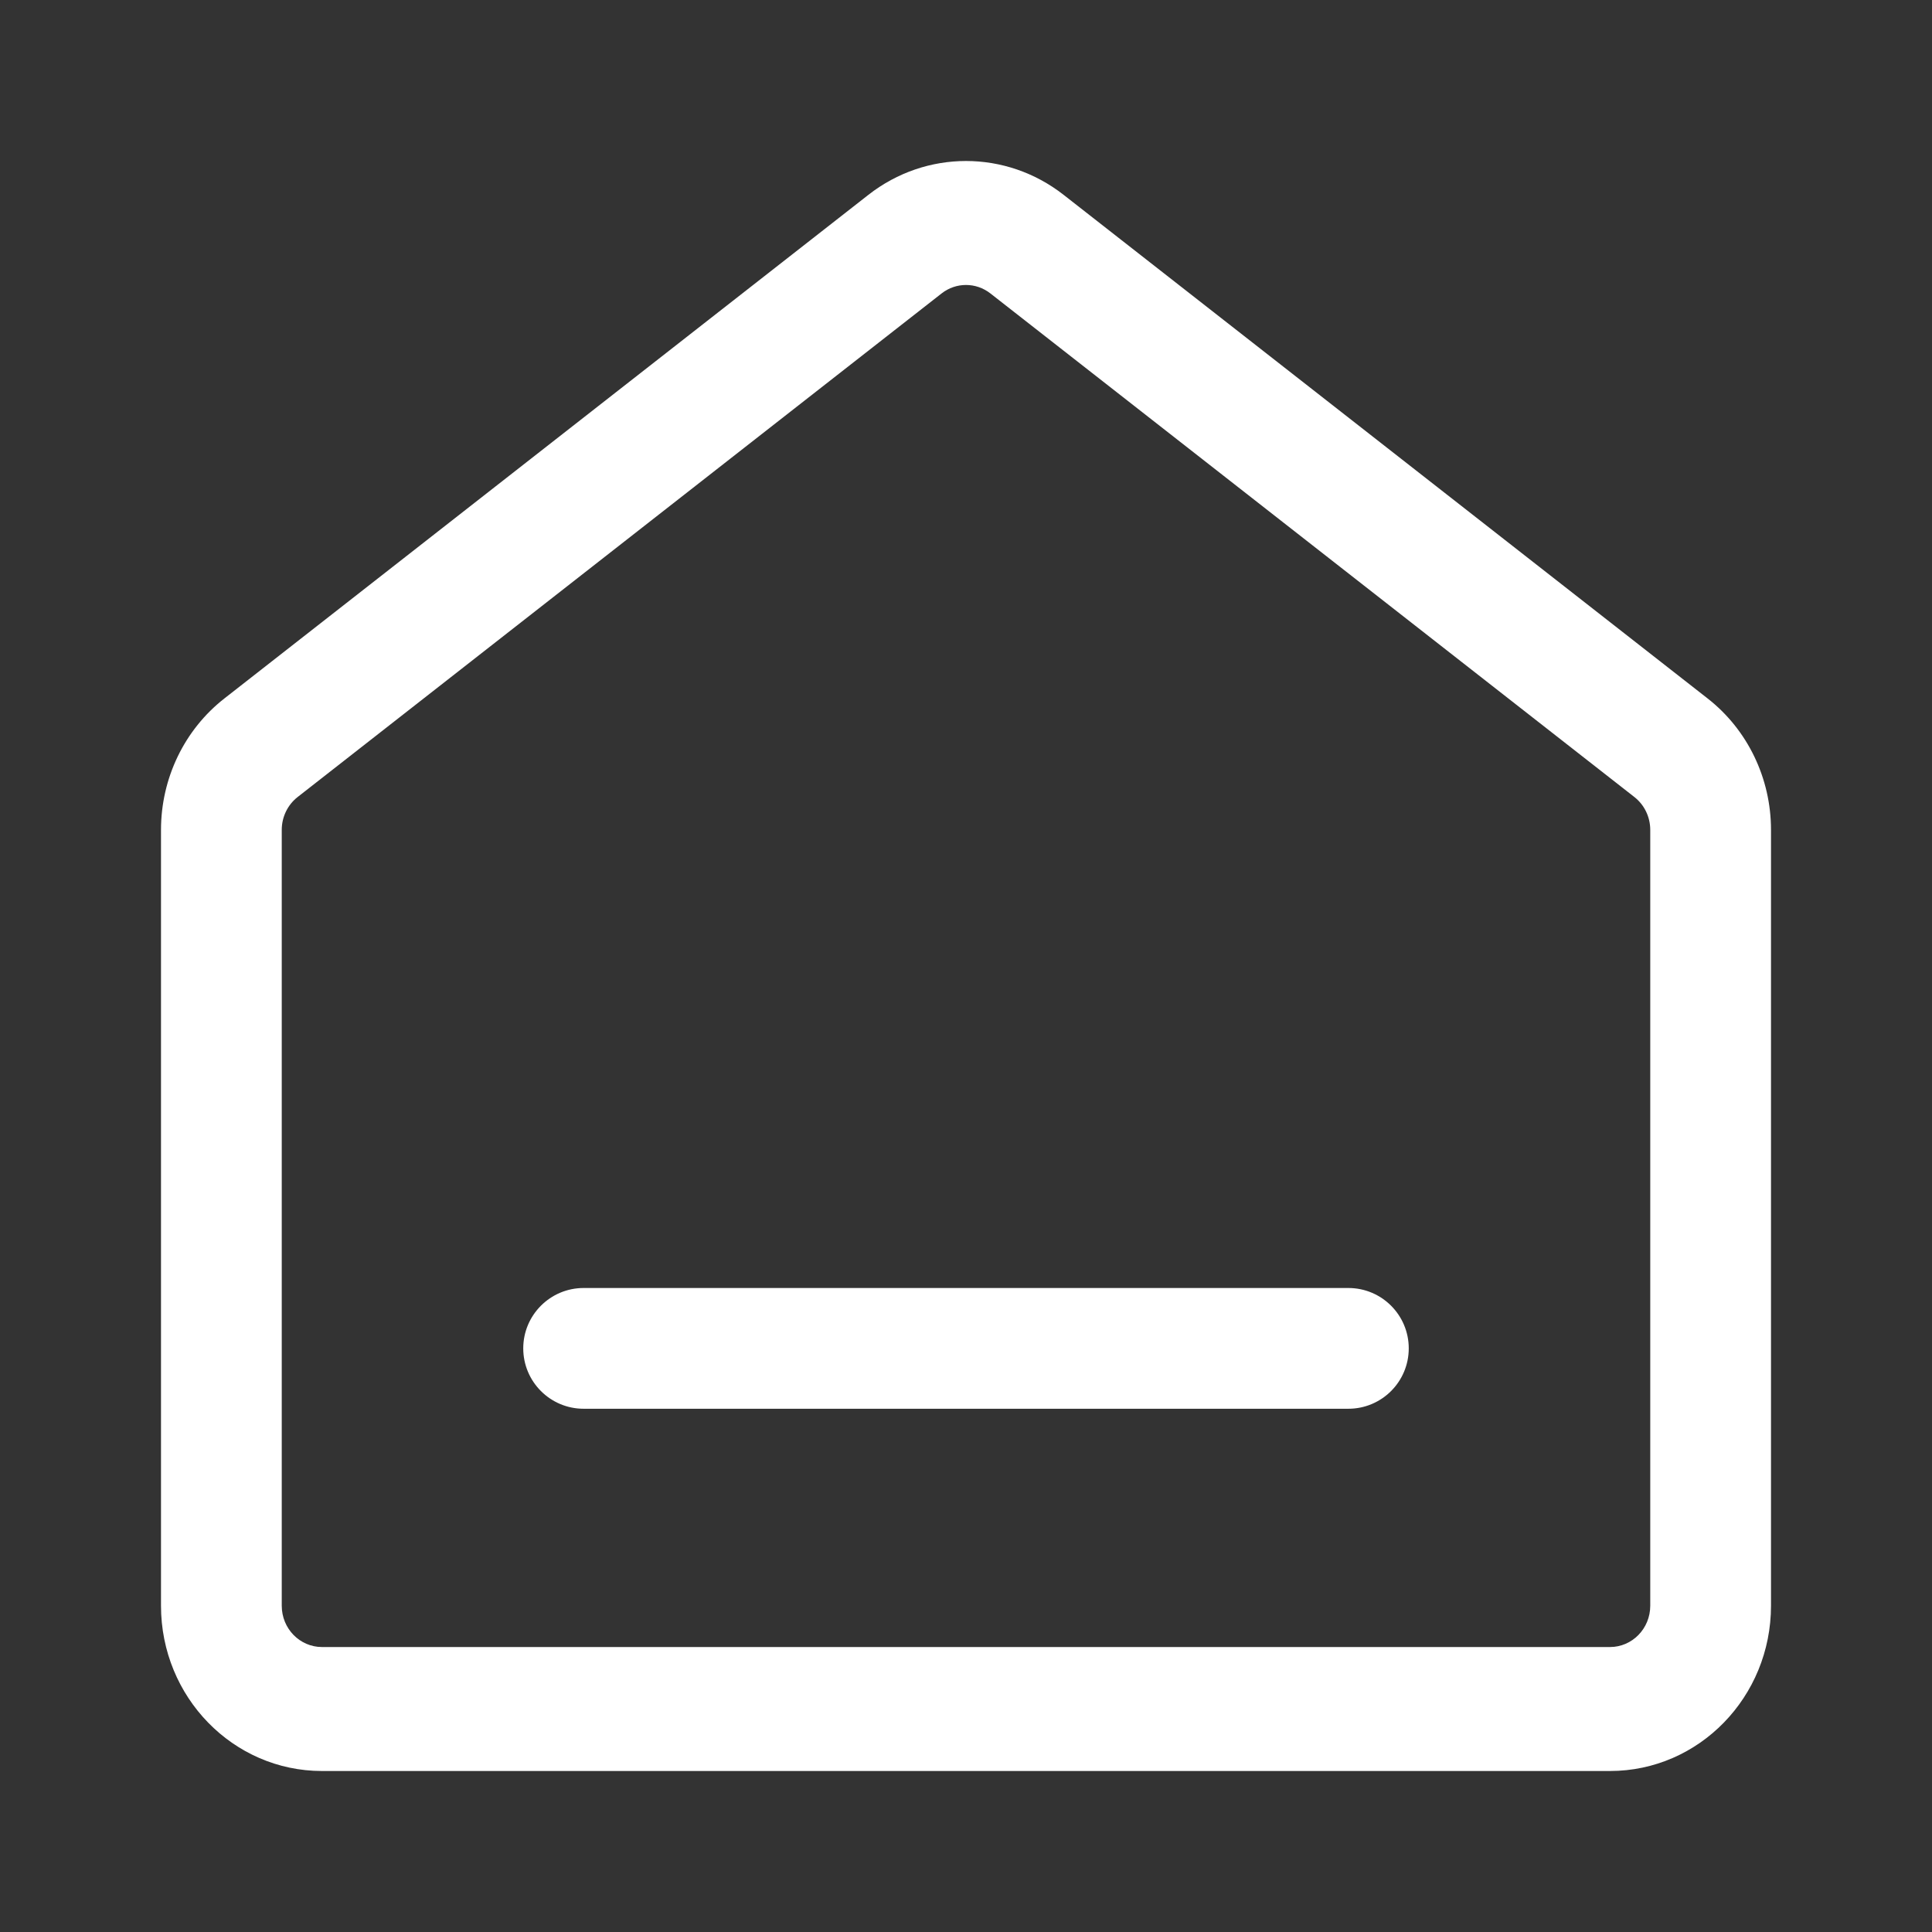 <svg width="24" height="24" viewBox="0 0 24 24" fill="none" xmlns="http://www.w3.org/2000/svg">
<rect x="0" y="0" width="24" height="24" fill="#333333" stroke="none"/>
<path fill-rule="evenodd" clip-rule="evenodd" d="M20.5 19.947V10.309C20.5 10.149 20.427 9.998 20.303 9.901L12.303 3.645C12.124 3.505 11.876 3.505 11.697 3.645L3.697 9.901C3.573 9.998 3.5 10.149 3.5 10.309V19.947C3.5 20.231 3.724 20.46 4 20.46H20C20.276 20.46 20.5 20.231 20.5 19.947ZM2.788 8.676C2.291 9.064 2 9.668 2 10.309V19.947C2 21.081 2.895 22 4 22H20C21.105 22 22 21.081 22 19.947V10.309C22 9.668 21.709 9.064 21.212 8.676L13.212 2.42C12.496 1.86 11.504 1.86 10.788 2.42L2.788 8.676Z" fill="#ffffff"/>
<path d="M6.5 16.75C6.5 16.336 6.836 16 7.25 16H16.75C17.164 16 17.5 16.336 17.5 16.75C17.5 17.164 17.164 17.5 16.75 17.5H7.25C6.836 17.5 6.5 17.164 6.5 16.75Z" fill="#ffffff"/>
</svg>
